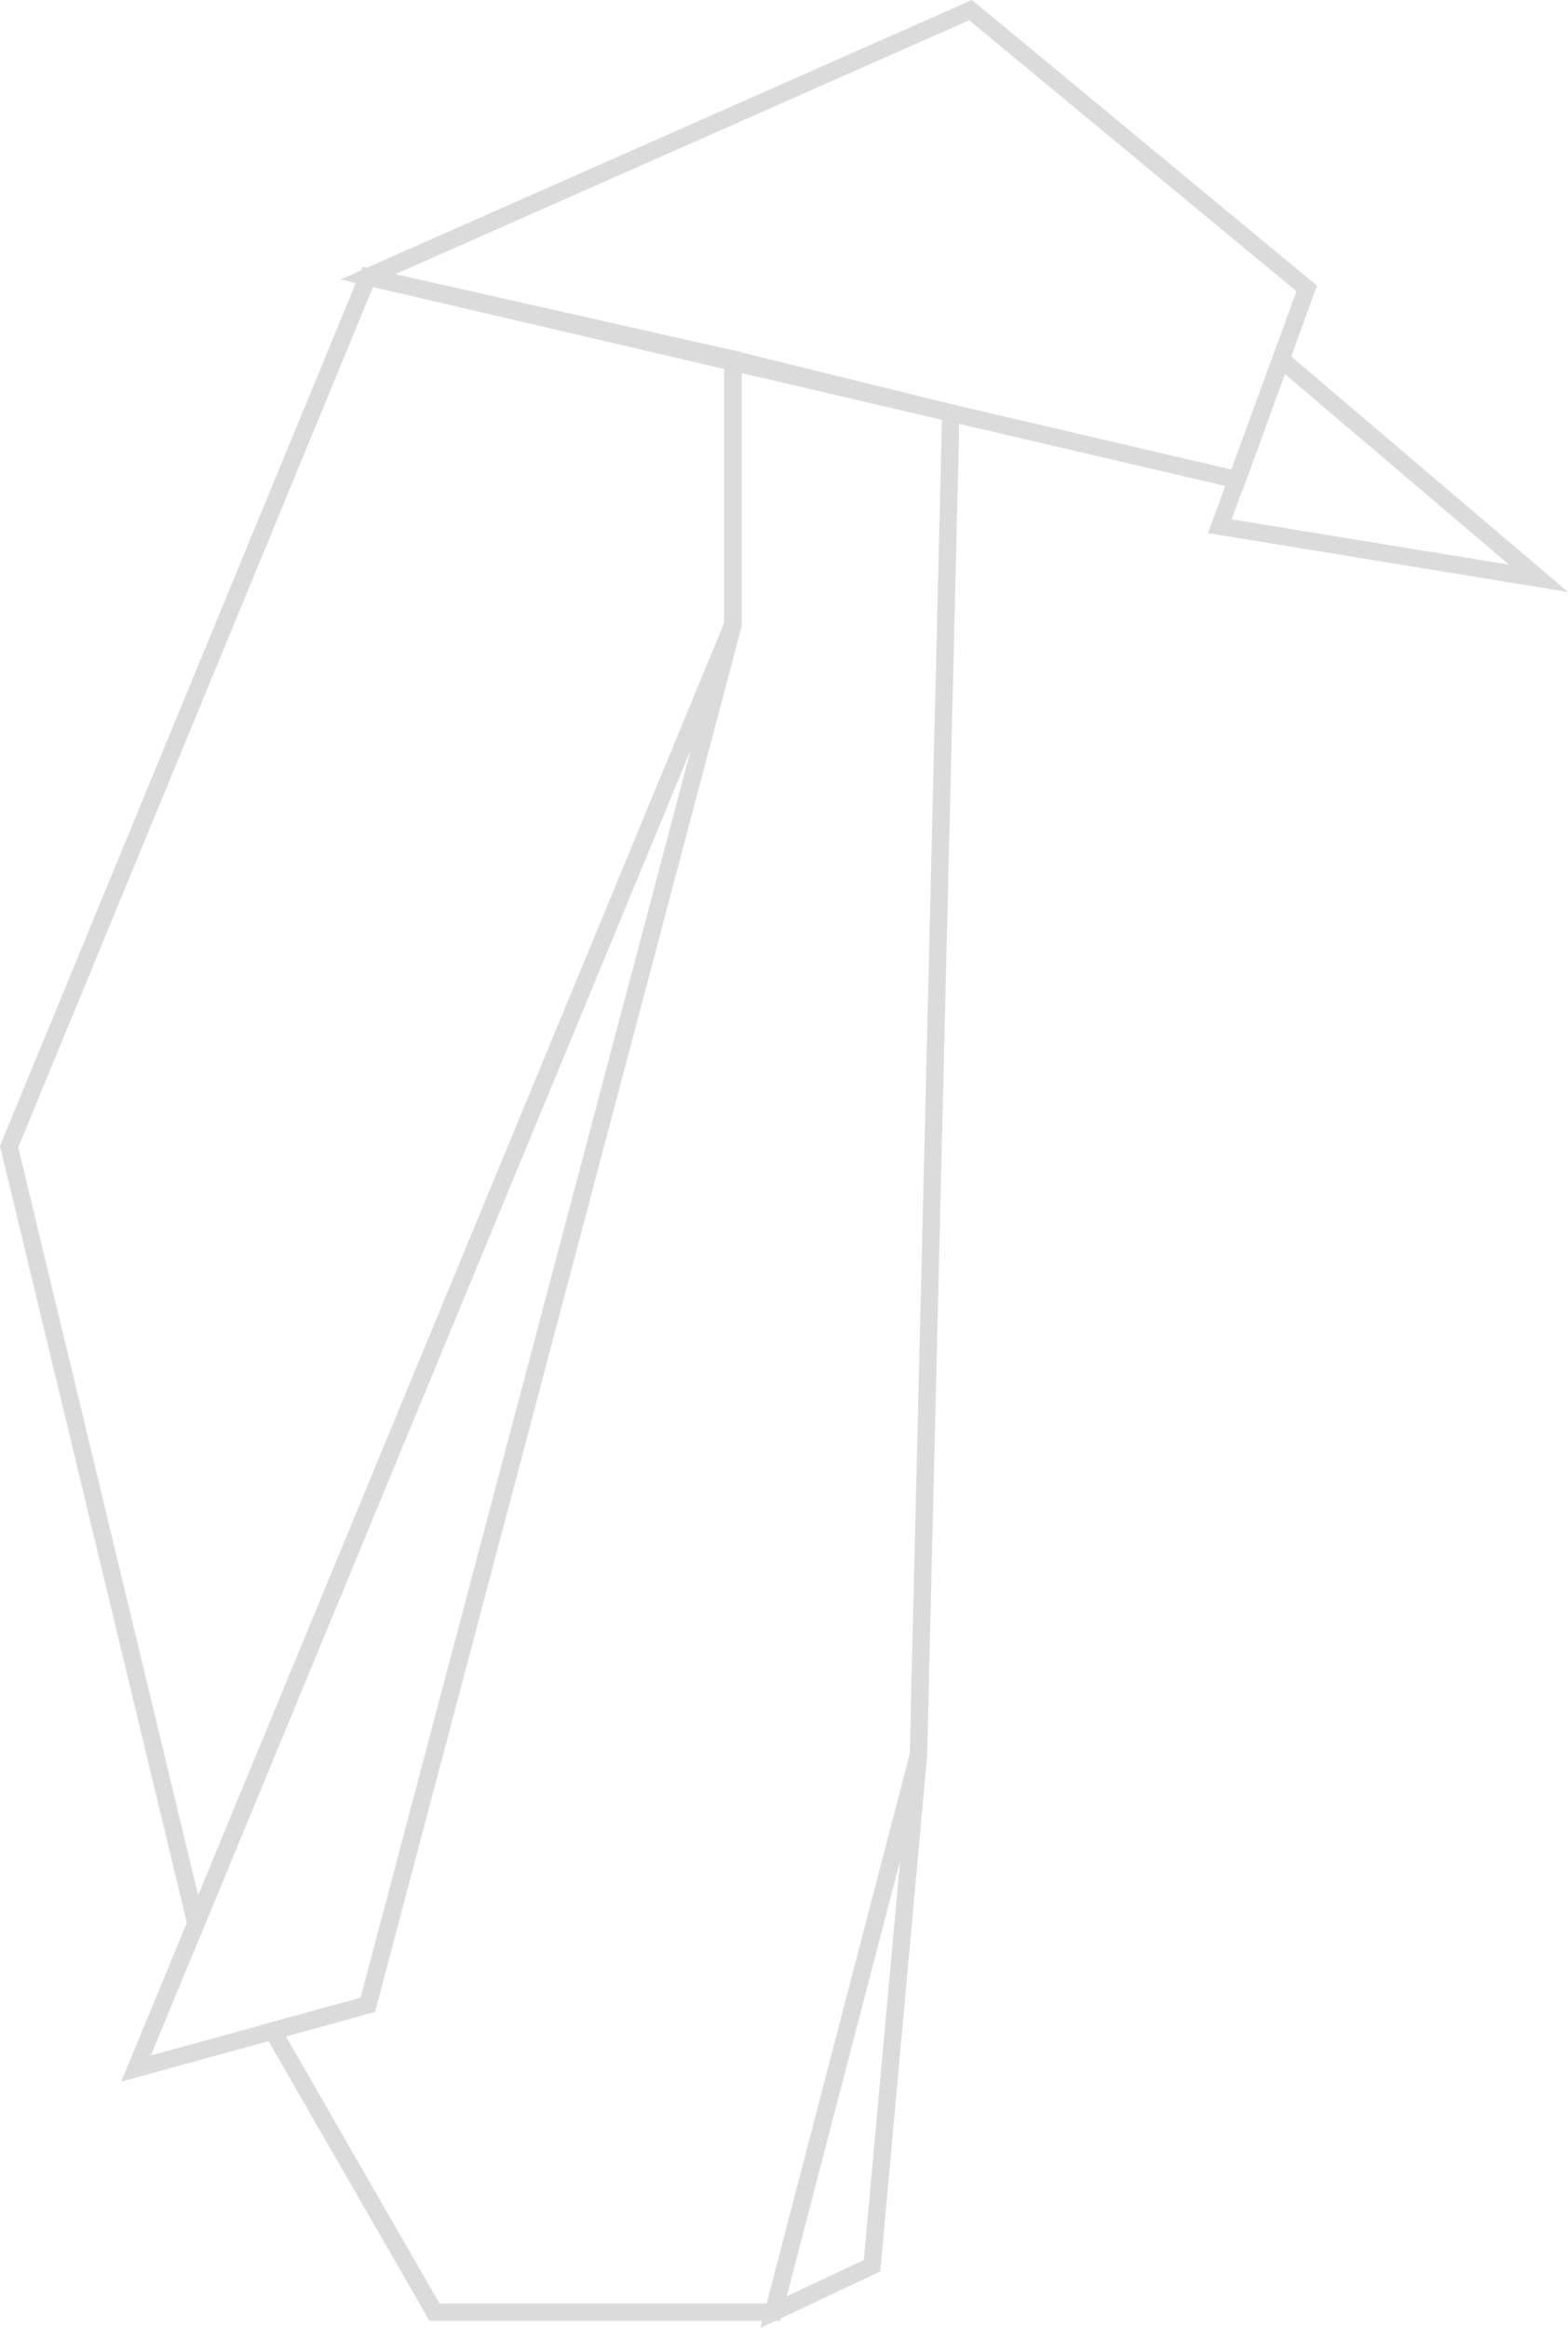 <?xml version="1.0" encoding="utf-8"?>
<!-- Generator: Adobe Illustrator 17.0.0, SVG Export Plug-In . SVG Version: 6.00 Build 0)  -->
<!DOCTYPE svg PUBLIC "-//W3C//DTD SVG 1.1//EN" "http://www.w3.org/Graphics/SVG/1.1/DTD/svg11.dtd">
<svg version="1.1" xmlns="http://www.w3.org/2000/svg" xmlns:xlink="http://www.w3.org/1999/xlink" x="0px" y="0px"
	 width="237.792px" height="352.868px" viewBox="0 0 237.792 352.868" enable-background="new 0 0 237.792 352.868"
	 xml:space="preserve">
<g id="Calque_1">
</g>
<g id="tete">
	<polygon fill="none" stroke="#DBDBDB" stroke-width="2.637" stroke-miterlimit="10" points="147.19,1.536 198.169,43.725 
		187.622,72.73 55.78,41.967 	"/>
</g>
<g id="bec">
	<polygon fill="none" stroke="#DBDBDB" stroke-width="2.637" stroke-miterlimit="10" points="194.268,54.452 184.985,79.762 
		233.327,87.672 	"/>
</g>
<g id="nageoire">
	<polygon fill="none" stroke="#DBDBDB" stroke-width="2.637" stroke-miterlimit="10" points="111.153,94.704 55.78,303.893 
		20.622,313.561 	"/>
</g>
<g id="dos">
	<polygon fill="none" stroke="#DBDBDB" stroke-width="2.637" stroke-miterlimit="10" points="111.153,54.452 55.78,41.967 
		1.382,173.809 29.721,291.564 111.153,94.704 	"/>
</g>
<g id="ventre">
	<polygon fill="none" stroke="#DBDBDB" stroke-width="2.637" stroke-miterlimit="10" points="144.193,62.597 111.153,54.452 
		111.153,94.704 55.78,303.893 41.357,307.859 65.888,350.477 117.306,350.477 139.28,266.098 	"/>
</g>
<g id="jambe">
	<polygon fill="none" stroke="#DBDBDB" stroke-width="2.637" stroke-miterlimit="10" points="132.248,343.445 139.28,266.098 
		117.306,350.477 	"/>
	
		<line fill="none" stroke="#E8E8E8" stroke-width="3" stroke-linecap="round" stroke-linejoin="round" stroke-miterlimit="10" x1="-245.618" y1="29.202" x2="-195.05" y2="79.771"/>
	
		<line fill="none" stroke="#E8E8E8" stroke-width="3" stroke-linecap="round" stroke-linejoin="round" stroke-miterlimit="10" x1="-195.05" y1="79.736" x2="-144.481" y2="29.168"/>
</g>
</svg>
